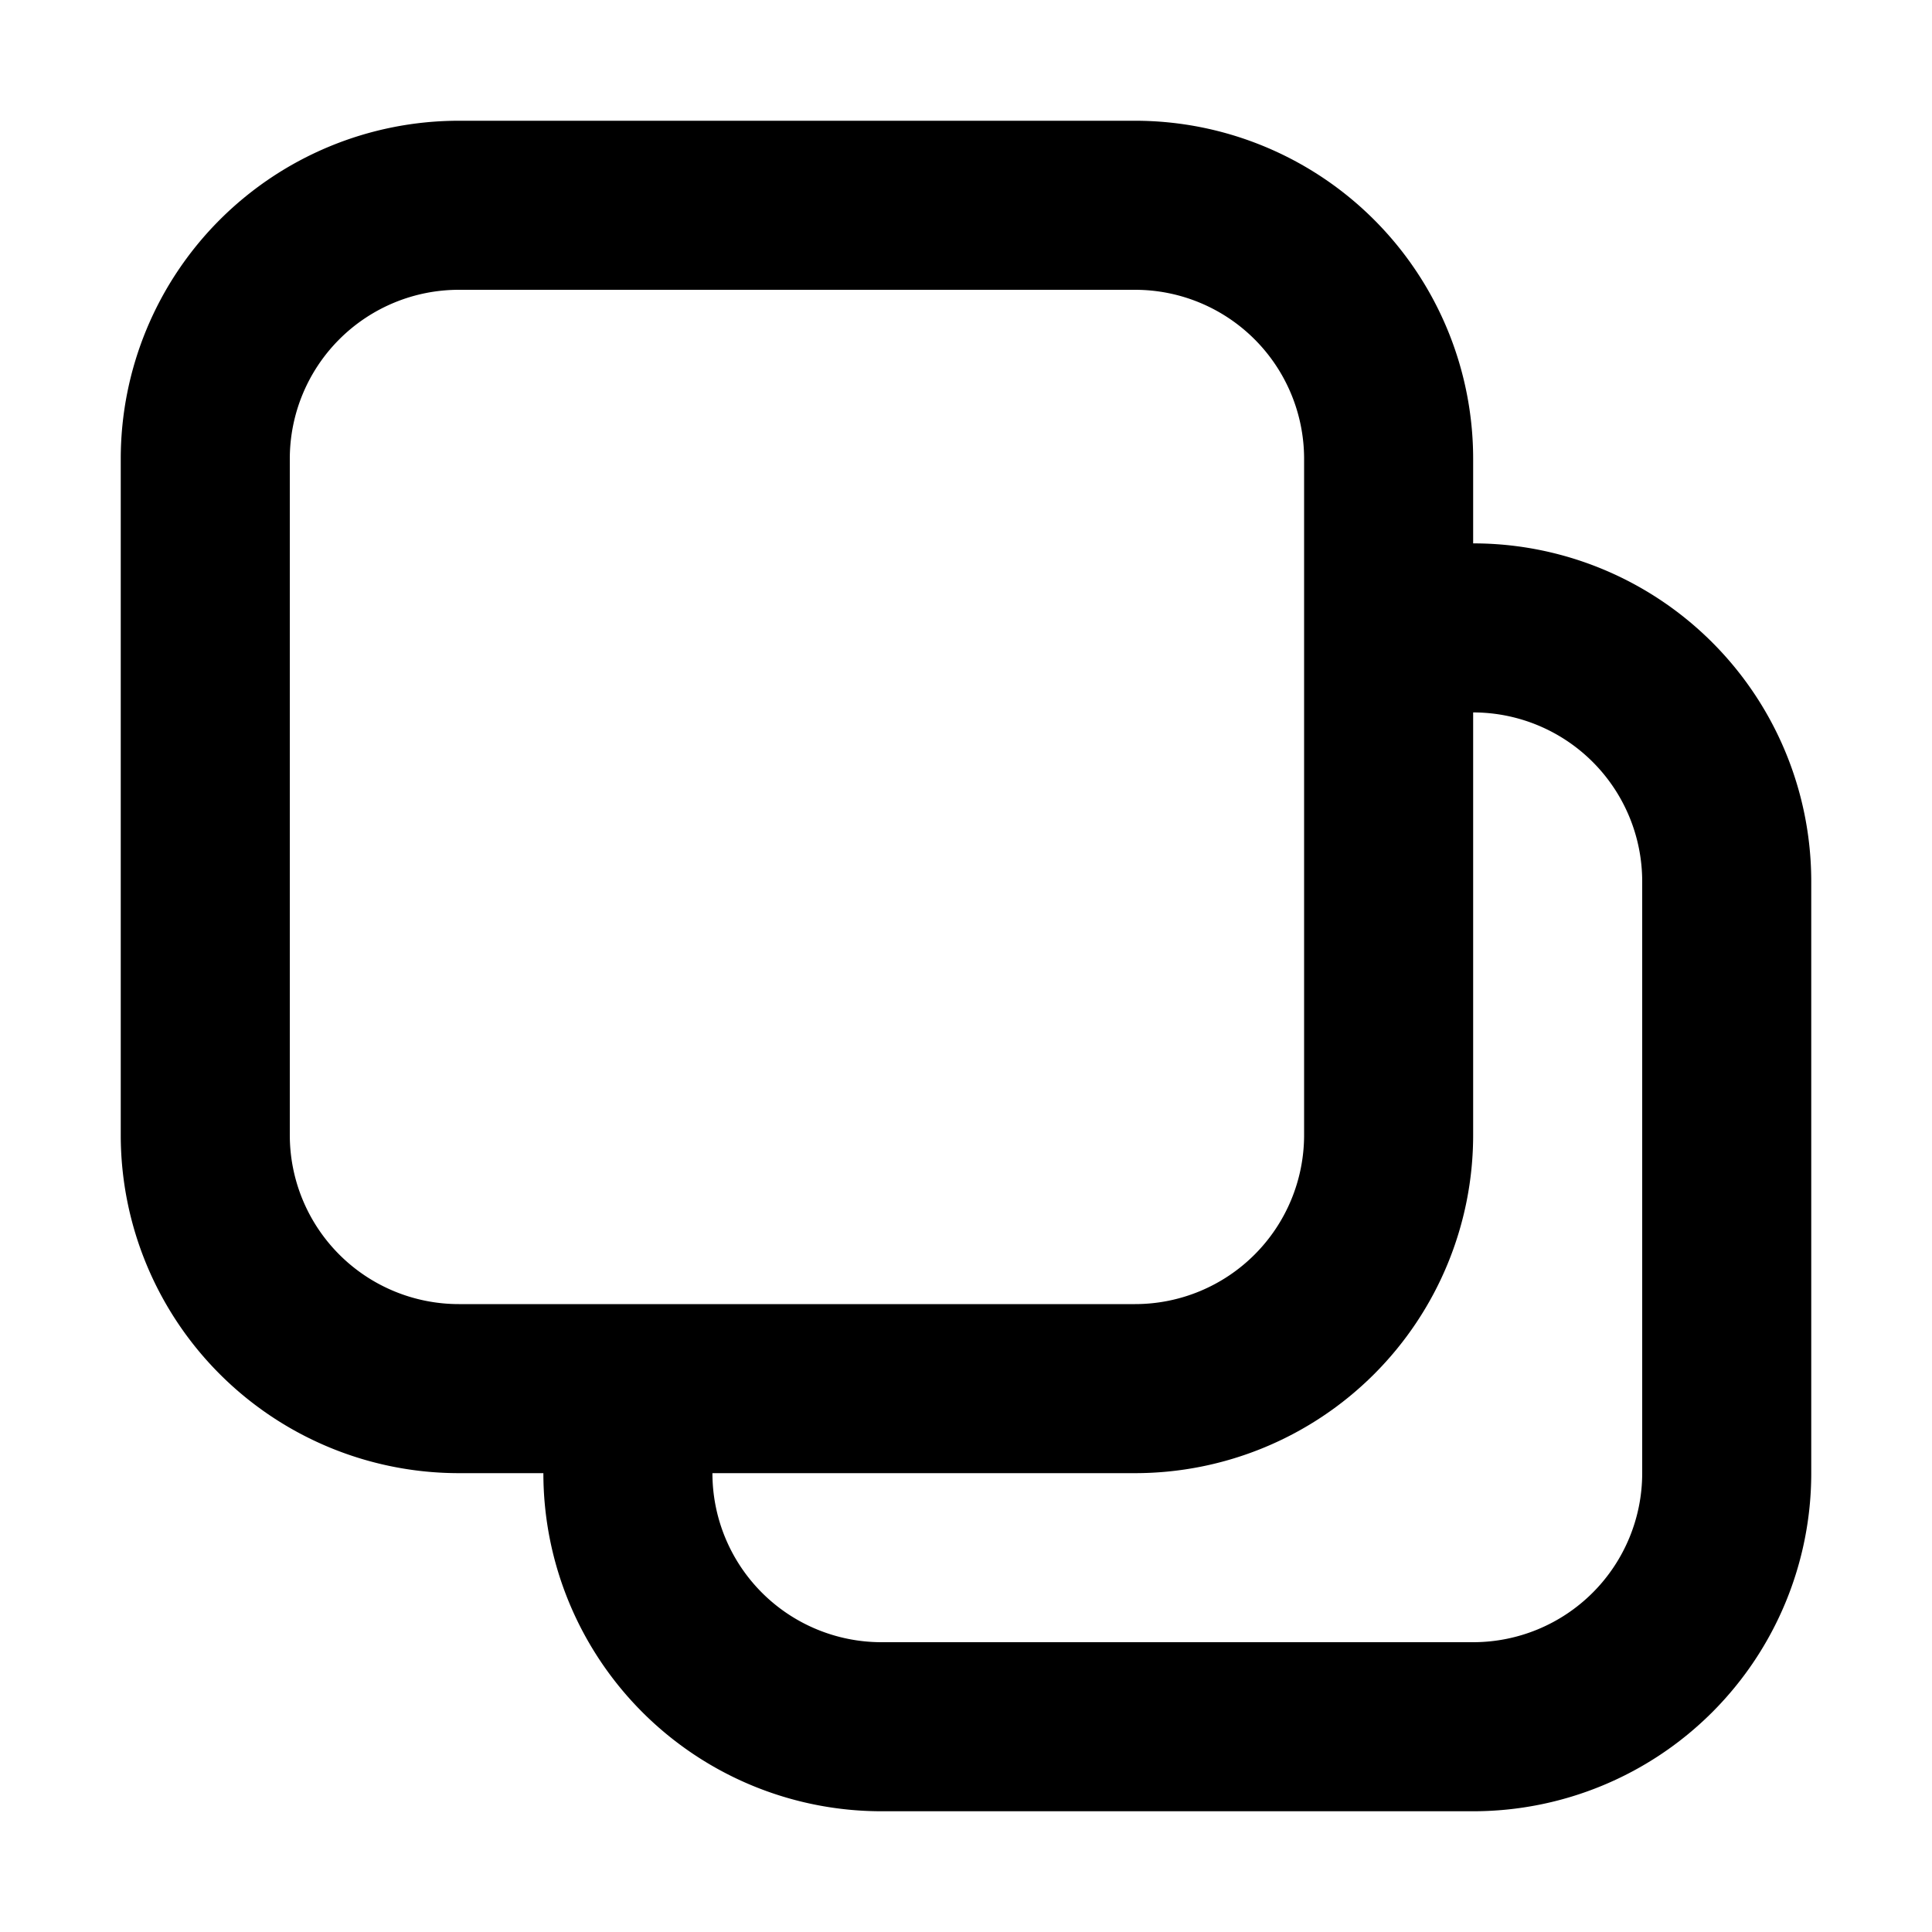 <svg xmlns="http://www.w3.org/2000/svg" fill="none" viewBox="0 0 16 16"><path fill="currentColor" fill-rule="evenodd" d="M1 3.8A2.8 2.8 0 013.8 1h5.6a2.8 2.8 0 012.8 2.8v.7A2.8 2.8 0 0115 7.3v4.9a2.8 2.8 0 01-2.8 2.8H7.3a2.8 2.8 0 01-2.8-2.8h-.7A2.8 2.8 0 011 9.4V3.8zm4.9 8.4a1.4 1.4 0 001.4 1.4h4.9a1.4 1.4 0 001.4-1.4V7.3a1.4 1.4 0 00-1.4-1.4v3.5a2.8 2.8 0 01-2.8 2.8H5.9zM3.8 2.4a1.4 1.4 0 00-1.4 1.4v5.6a1.4 1.4 0 001.4 1.4h5.6a1.4 1.4 0 001.4-1.4V3.8a1.4 1.4 0 00-1.4-1.4H3.8z" clip-rule="evenodd"/></svg>
